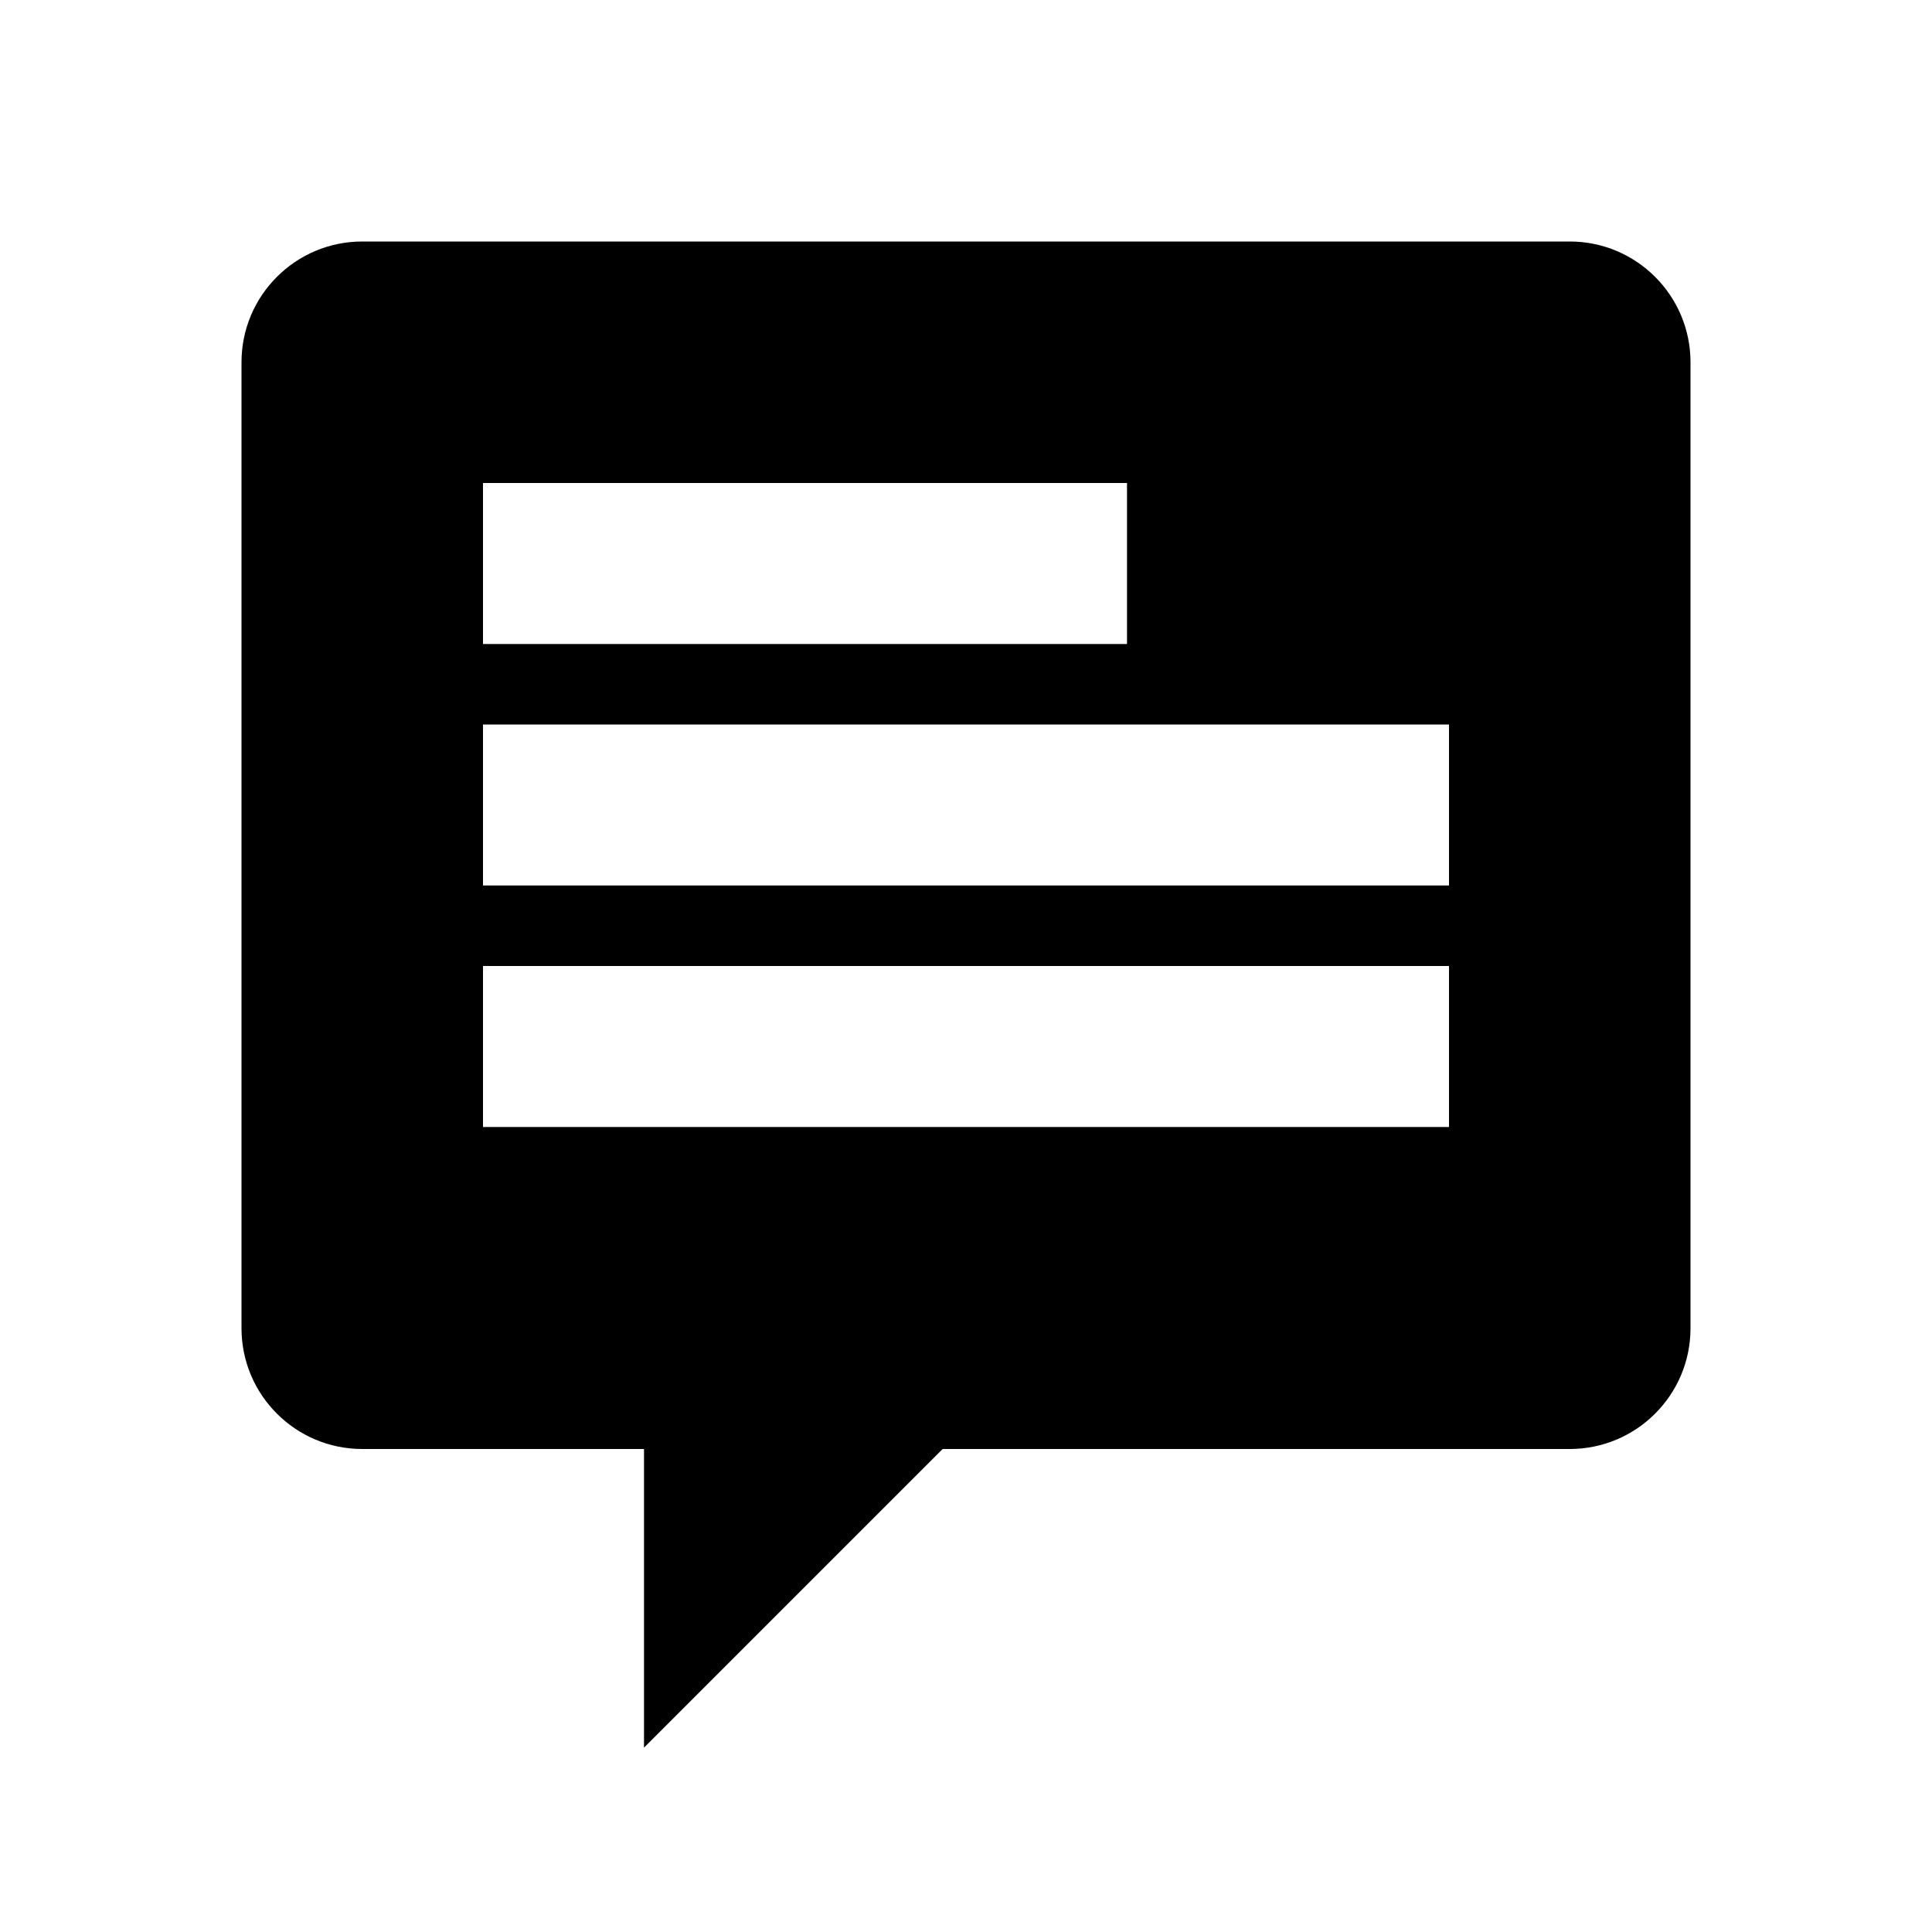 <!-- Generated by IcoMoon.io -->
<svg version="1.1" xmlns="http://www.w3.org/2000/svg" width="24" height="24" viewBox="0 0 24 24">
<title>comment-bold</title>
<path d="M21 4.5v12c0 0.828-0.672 1.5-1.5 1.5v0h-7.79l-3.71 3.71v-3.71h-3.5c-0.828 0-1.5-0.672-1.5-1.5v0-12c0-0.828 0.672-1.5 1.5-1.5v0h15c0.828 0 1.5 0.672 1.5 1.5v0zM14 6h-8v2h8zM18 9h-12v2h12zM18 12h-12v2h12z"></path>
</svg>
